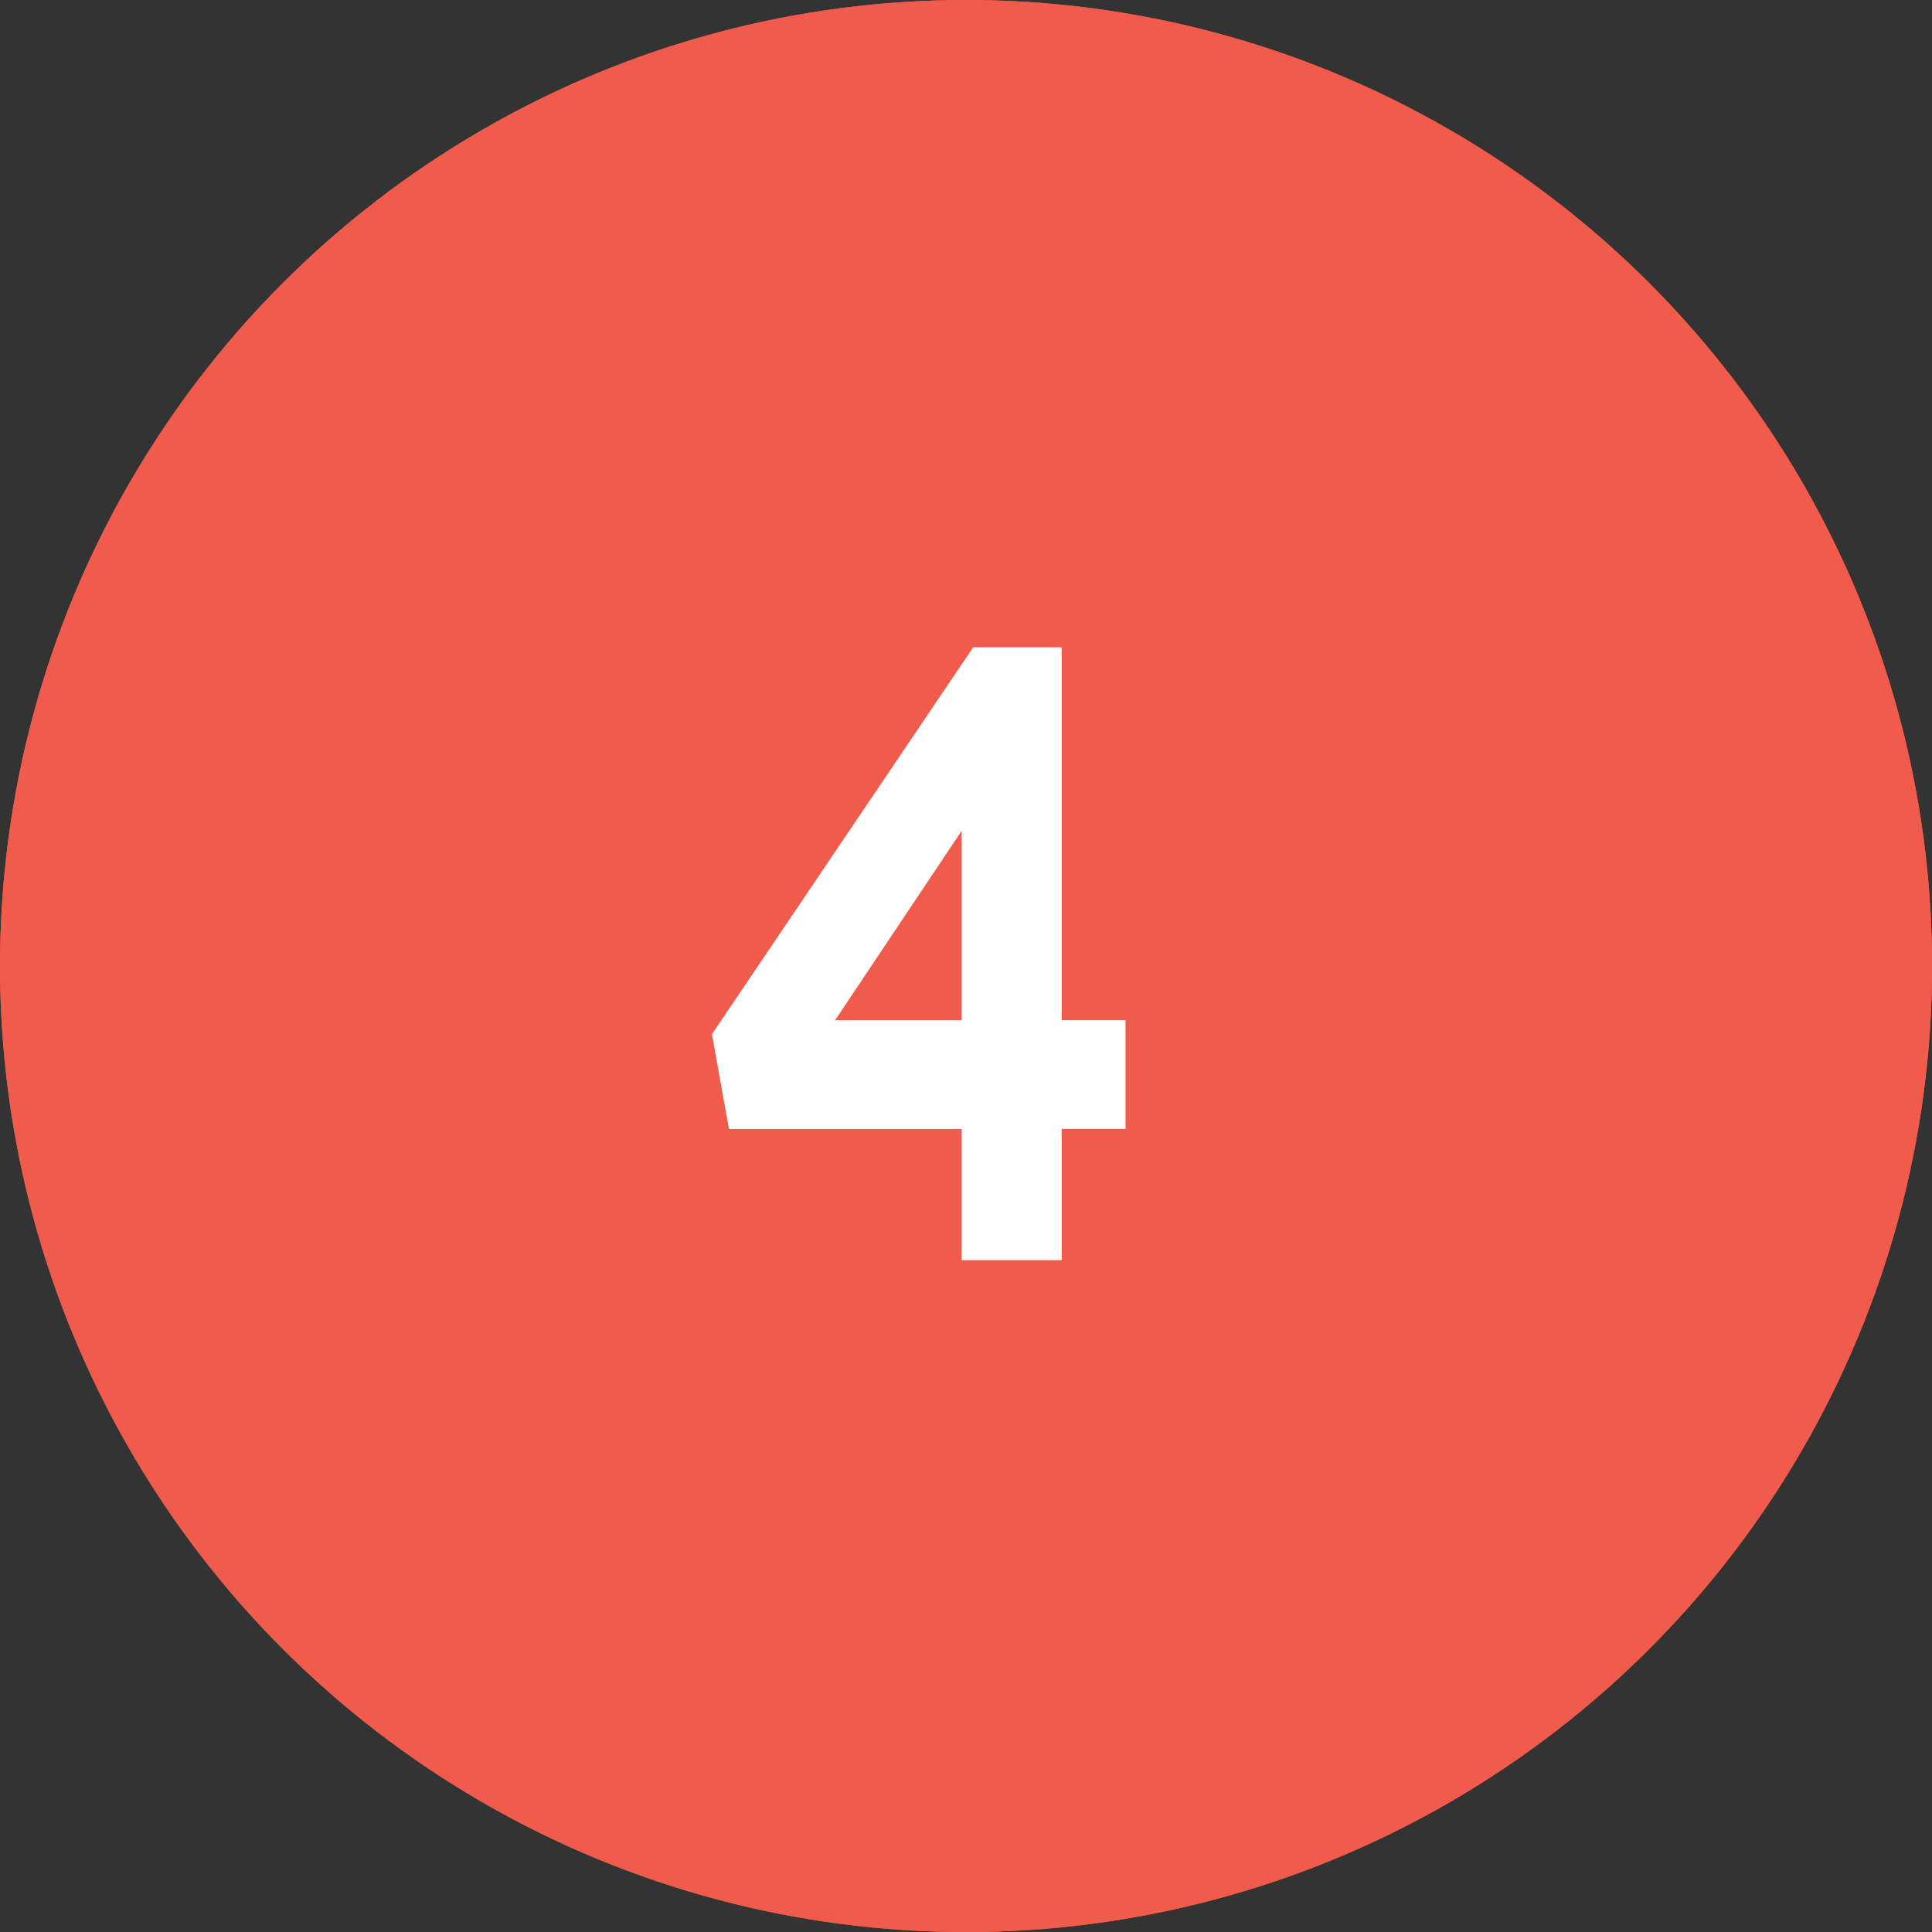 <?xml version="1.0" encoding="iso-8859-1"?>
<!-- Generator: Adobe Illustrator 19.1.0, SVG Export Plug-In . SVG Version: 6.00 Build 0)  -->
<svg version="1.1" id="Layer_1" xmlns="http://www.w3.org/2000/svg" xmlns:xlink="http://www.w3.org/1999/xlink" x="0px" y="0px"
	 viewBox="0 0 29.615 29.615" style="enable-background:new 0 0 29.615 29.615;" xml:space="preserve">
<rect x="0" y="0" width="29.615" height="29.615" fill="#333333" stroke="none"/>
<g id="XMLID_169_">
	<g id="XMLID_145_">
		<circle id="XMLID_147_" style="fill:#F15B4B;" cx="14.808" cy="14.808" r="14.808"/>
		<g id="XMLID_694_">
			<path id="XMLID_695_" style="fill:#FFFFFF;" d="M14.741,17.306h-3.567l-0.261-1.453l4.005-5.931h1.356v5.717h0.979v1.666h-0.979
				v2.012h-1.533V17.306z M14.741,15.64v-2.905L12.8,15.64H14.741z"/>
		</g>
	</g>
	<g id="XMLID_66_">
		<circle id="XMLID_68_" style="fill:#F15B4B;" cx="14.808" cy="14.808" r="14.808"/>
		<g id="XMLID_690_">
			<path id="XMLID_691_" style="fill:#FFFFFF;" d="M14.741,17.306h-3.567l-0.261-1.453l4.005-5.931h1.356v5.717h0.979v1.666h-0.979
				v2.012h-1.533V17.306z M14.741,15.64v-2.905L12.8,15.64H14.741z"/>
		</g>
	</g>
</g>
</svg>

